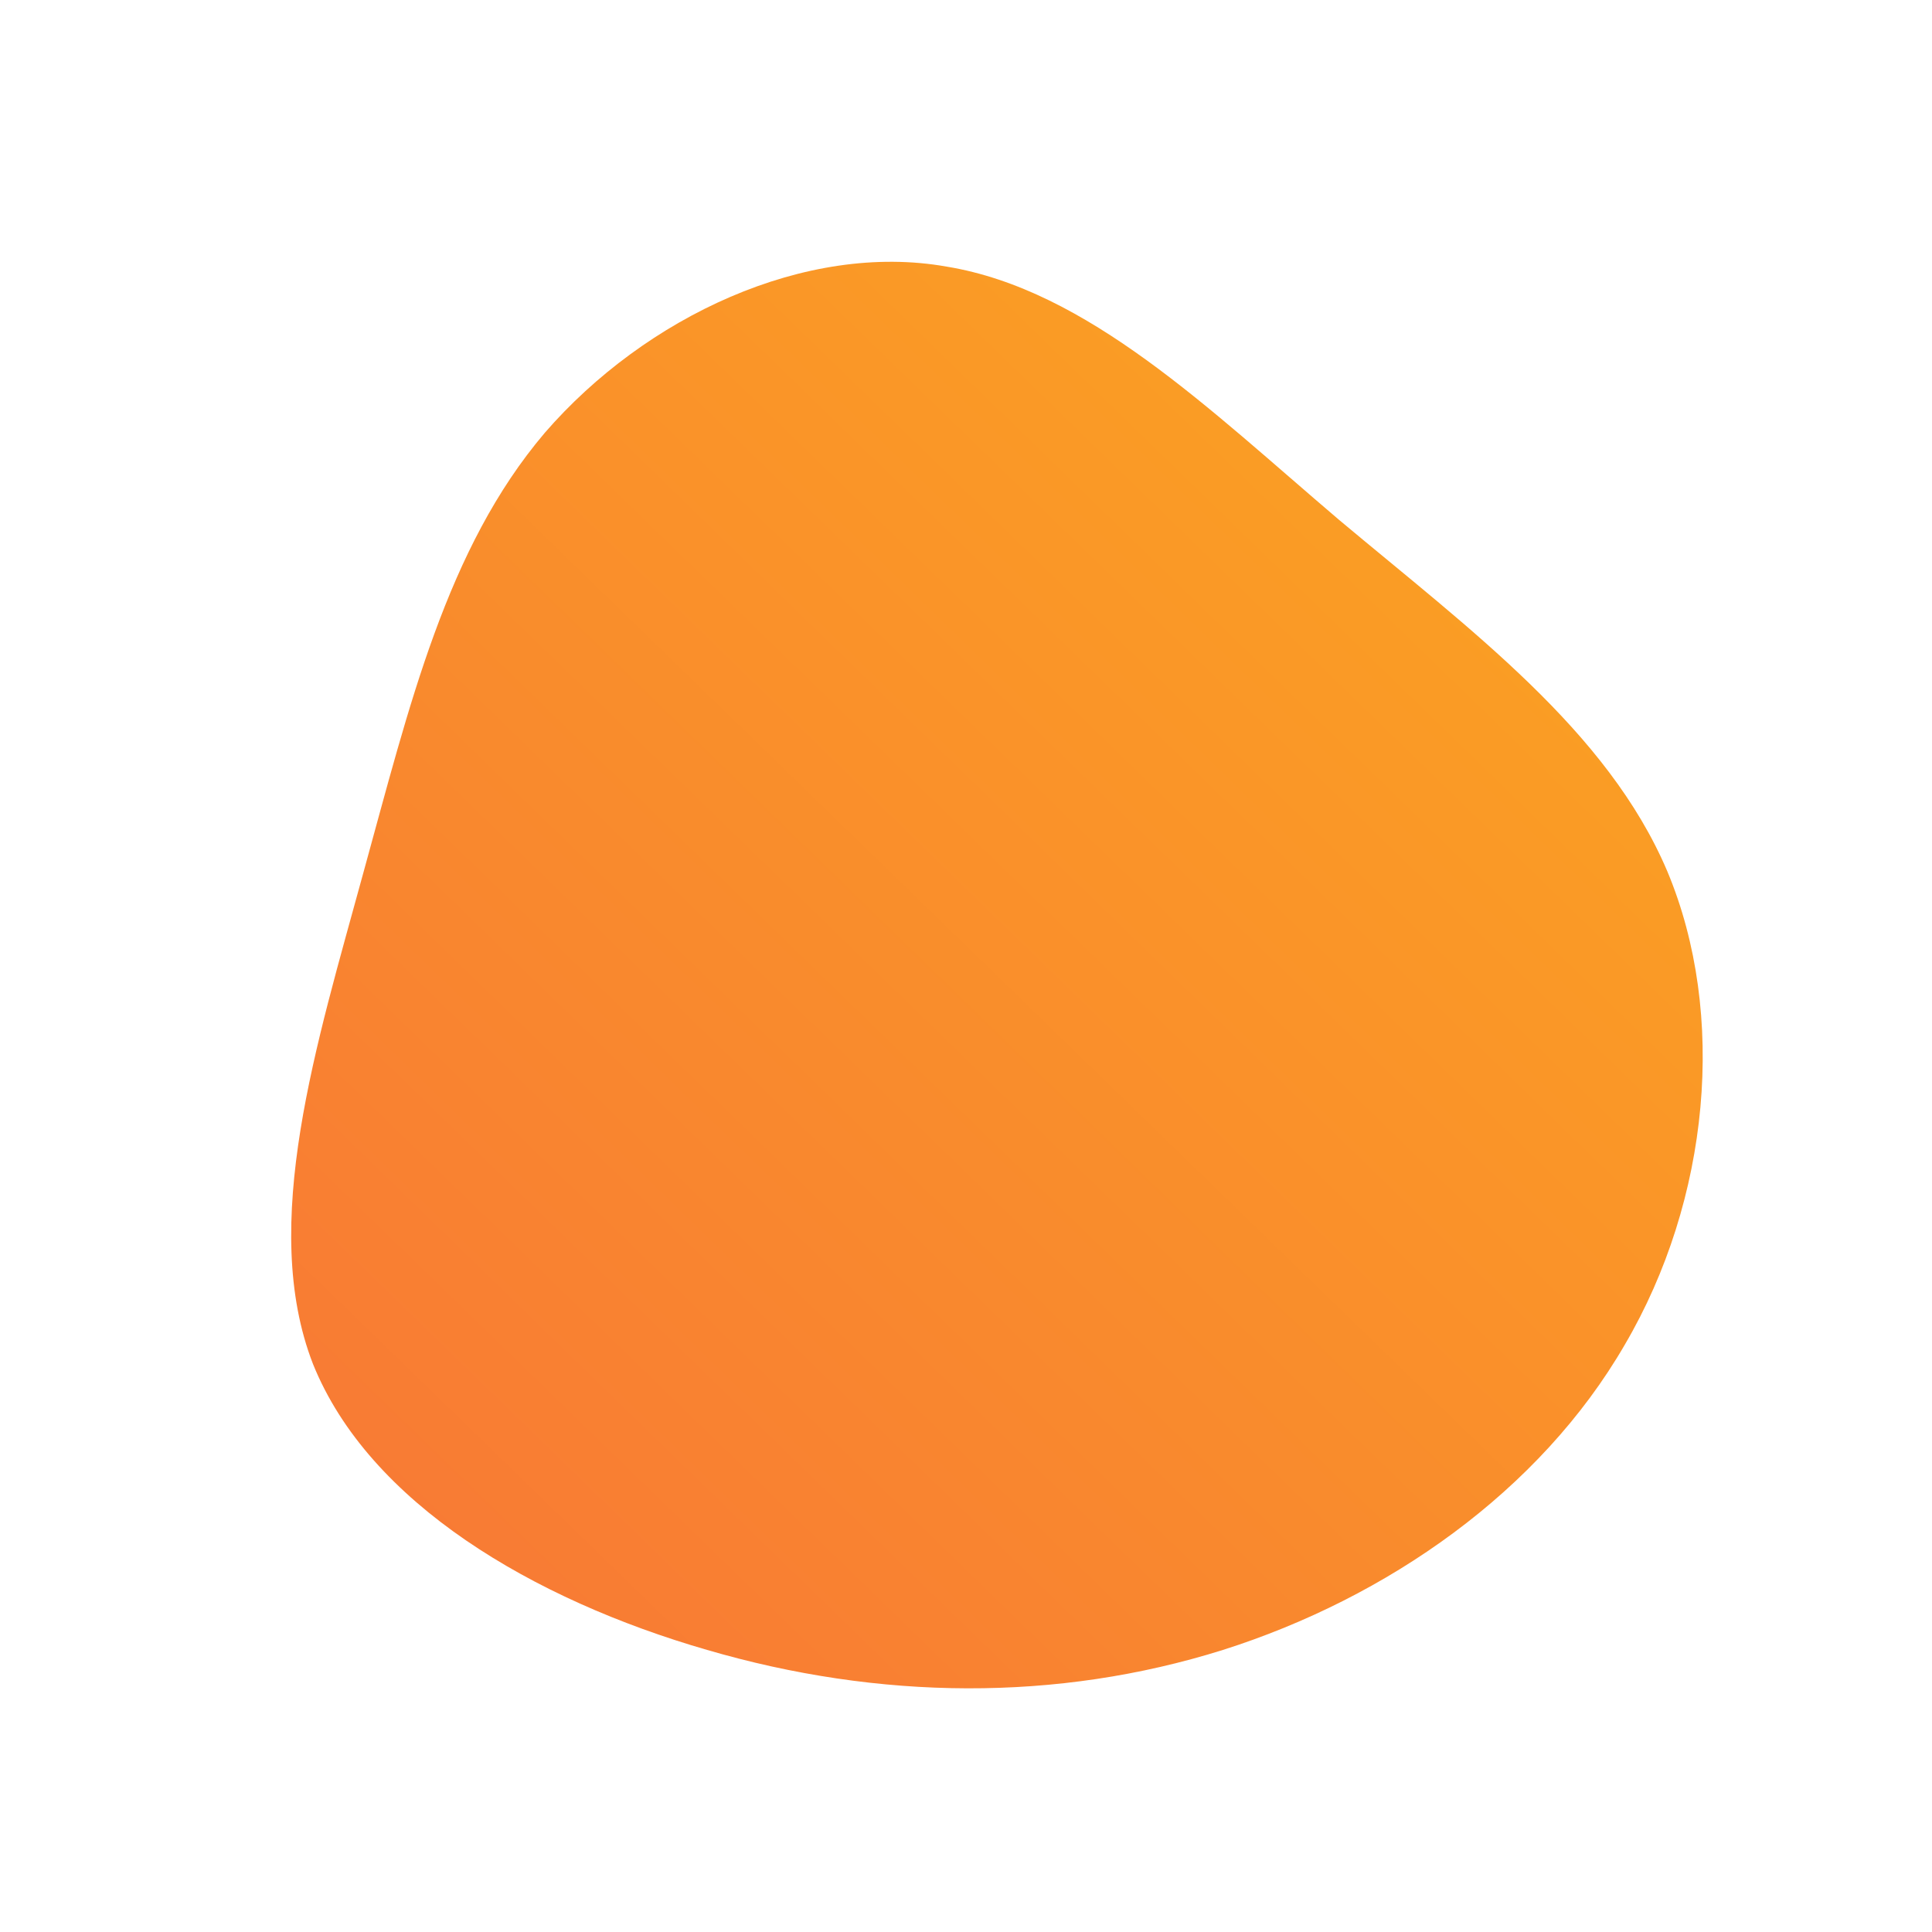 <!--?xml version="1.0" standalone="no"?-->              <svg id="sw-js-blob-svg" viewBox="0 0 100 100" xmlns="http://www.w3.org/2000/svg" version="1.1">                    <defs>                         <linearGradient id="sw-gradient" x1="0" x2="1" y1="1" y2="0">                            <stop id="stop1" stop-color="rgba(248, 117, 55, 1)" offset="0%"></stop>                            <stop id="stop2" stop-color="rgba(251, 168, 31, 1)" offset="100%"></stop>                        </linearGradient>                    </defs>                <path fill="url(#sw-gradient)" d="M19.3,-23.1C26.1,-17.4,33.2,-12.2,36.3,-4.9C39.4,2.5,38.5,12.1,34.1,19.6C29.7,27.2,21.8,32.7,13.3,35.4C4.7,38.1,-4.5,38,-13.4,35.4C-22.4,32.8,-30.9,27.8,-33.8,20.6C-36.6,13.4,-33.6,4,-31.2,-4.8C-28.8,-13.5,-26.9,-21.6,-21.8,-27.6C-16.6,-33.6,-8.3,-37.5,-1,-36.2C6.3,-35,12.6,-28.8,19.3,-23.1Z" width="100%" height="100%" transform="translate(50 50)" style="transition: all 0.3s ease 0s;" stroke-width="0"></path>              </svg>
